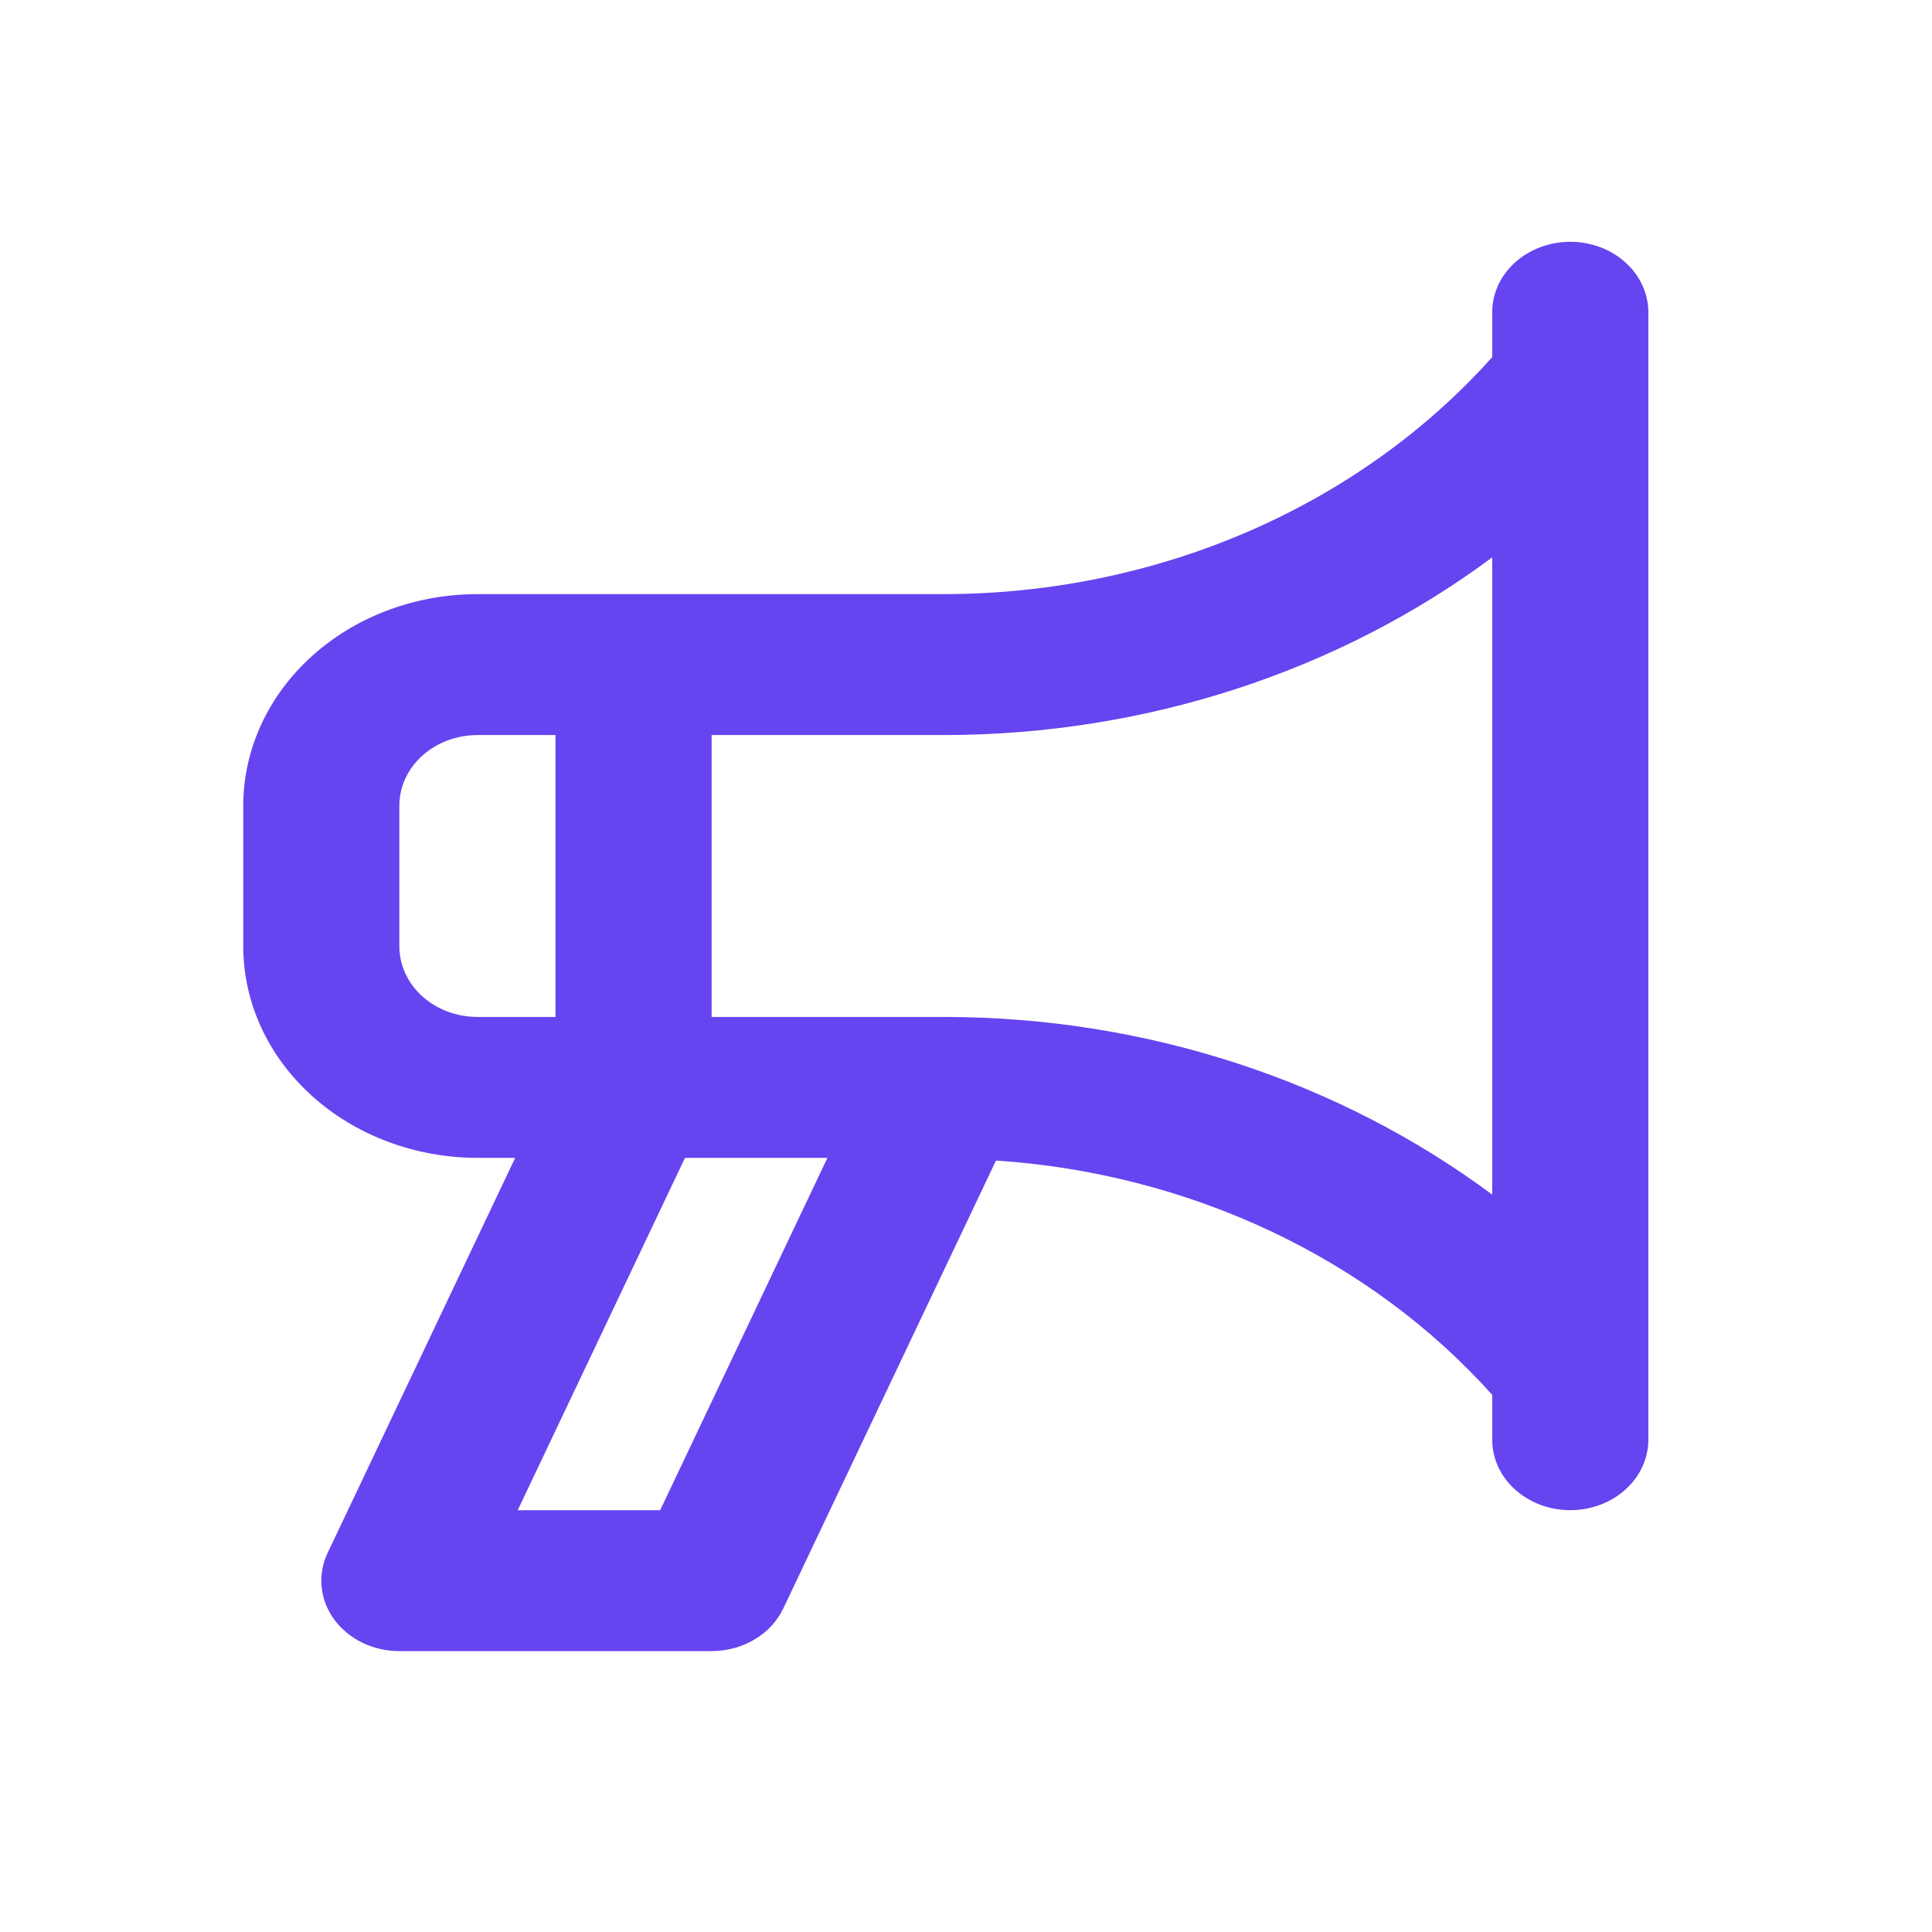 <svg width="33" height="33" viewBox="0 0 33 33" fill="none" xmlns="http://www.w3.org/2000/svg">
<g filter="url(#filter0_d_103_33)">
<path d="M26.821 0.13C26.646 0.13 26.473 0.161 26.311 0.222C26.149 0.282 26.002 0.371 25.878 0.483C25.755 0.594 25.656 0.727 25.589 0.873C25.522 1.019 25.488 1.176 25.488 1.334V2.1C24.363 3.359 22.942 4.375 21.328 5.076C19.713 5.776 17.946 6.142 16.155 6.148H8.155C7.094 6.149 6.077 6.53 5.328 7.207C4.578 7.884 4.156 8.802 4.155 9.759V12.166C4.156 13.124 4.578 14.041 5.328 14.718C6.077 15.395 7.094 15.776 8.155 15.777H8.8L5.596 22.525C5.509 22.708 5.474 22.907 5.493 23.106C5.513 23.304 5.587 23.495 5.708 23.662C5.83 23.828 5.995 23.964 6.189 24.059C6.383 24.153 6.601 24.202 6.821 24.202H12.155C12.416 24.202 12.671 24.133 12.889 24.003C13.107 23.874 13.277 23.689 13.38 23.472L17.012 15.823C18.652 15.931 20.251 16.343 21.709 17.031C23.167 17.719 24.453 18.67 25.488 19.825V20.591C25.488 20.911 25.628 21.217 25.878 21.442C26.129 21.668 26.468 21.795 26.821 21.795C27.175 21.795 27.514 21.668 27.764 21.442C28.014 21.217 28.155 20.911 28.155 20.591V1.334C28.155 1.176 28.12 1.019 28.053 0.873C27.986 0.727 27.888 0.594 27.764 0.483C27.64 0.371 27.494 0.282 27.332 0.222C27.17 0.161 26.997 0.13 26.821 0.13ZM8.155 13.37C7.801 13.37 7.462 13.243 7.212 13.017C6.962 12.791 6.822 12.485 6.821 12.166V9.759C6.822 9.44 6.962 9.134 7.212 8.908C7.462 8.683 7.801 8.556 8.155 8.555H9.488V13.37H8.155ZM11.276 21.795H8.843L11.7 15.777H14.133L11.276 21.795ZM25.488 16.405C22.859 14.45 19.561 13.377 16.155 13.37H12.155V8.555H16.155C19.561 8.548 22.859 7.475 25.488 5.52V16.405Z" fill="#6644EF"/>
</g>
<defs>
<filter id="filter0_d_103_33" x="0.155" y="0.13" width="32" height="32.072" filterUnits="userSpaceOnUse" color-interpolation-filters="sRGB">
<feFlood flood-opacity="0" result="BackgroundImageFix"/>
<feColorMatrix in="SourceAlpha" type="matrix" values="0 0 0 0 0 0 0 0 0 0 0 0 0 0 0 0 0 0 127 0" result="hardAlpha"/>
<feOffset dy="4"/>
<feGaussianBlur stdDeviation="2"/>
<feComposite in2="hardAlpha" operator="out"/>
<feColorMatrix type="matrix" values="0 0 0 0 0 0 0 0 0 0 0 0 0 0 0 0 0 0 0.25 0"/>
<feBlend mode="normal" in2="BackgroundImageFix" result="effect1_dropShadow_103_33"/>
<feBlend mode="normal" in="SourceGraphic" in2="effect1_dropShadow_103_33" result="shape"/>
</filter>
</defs>
</svg>
